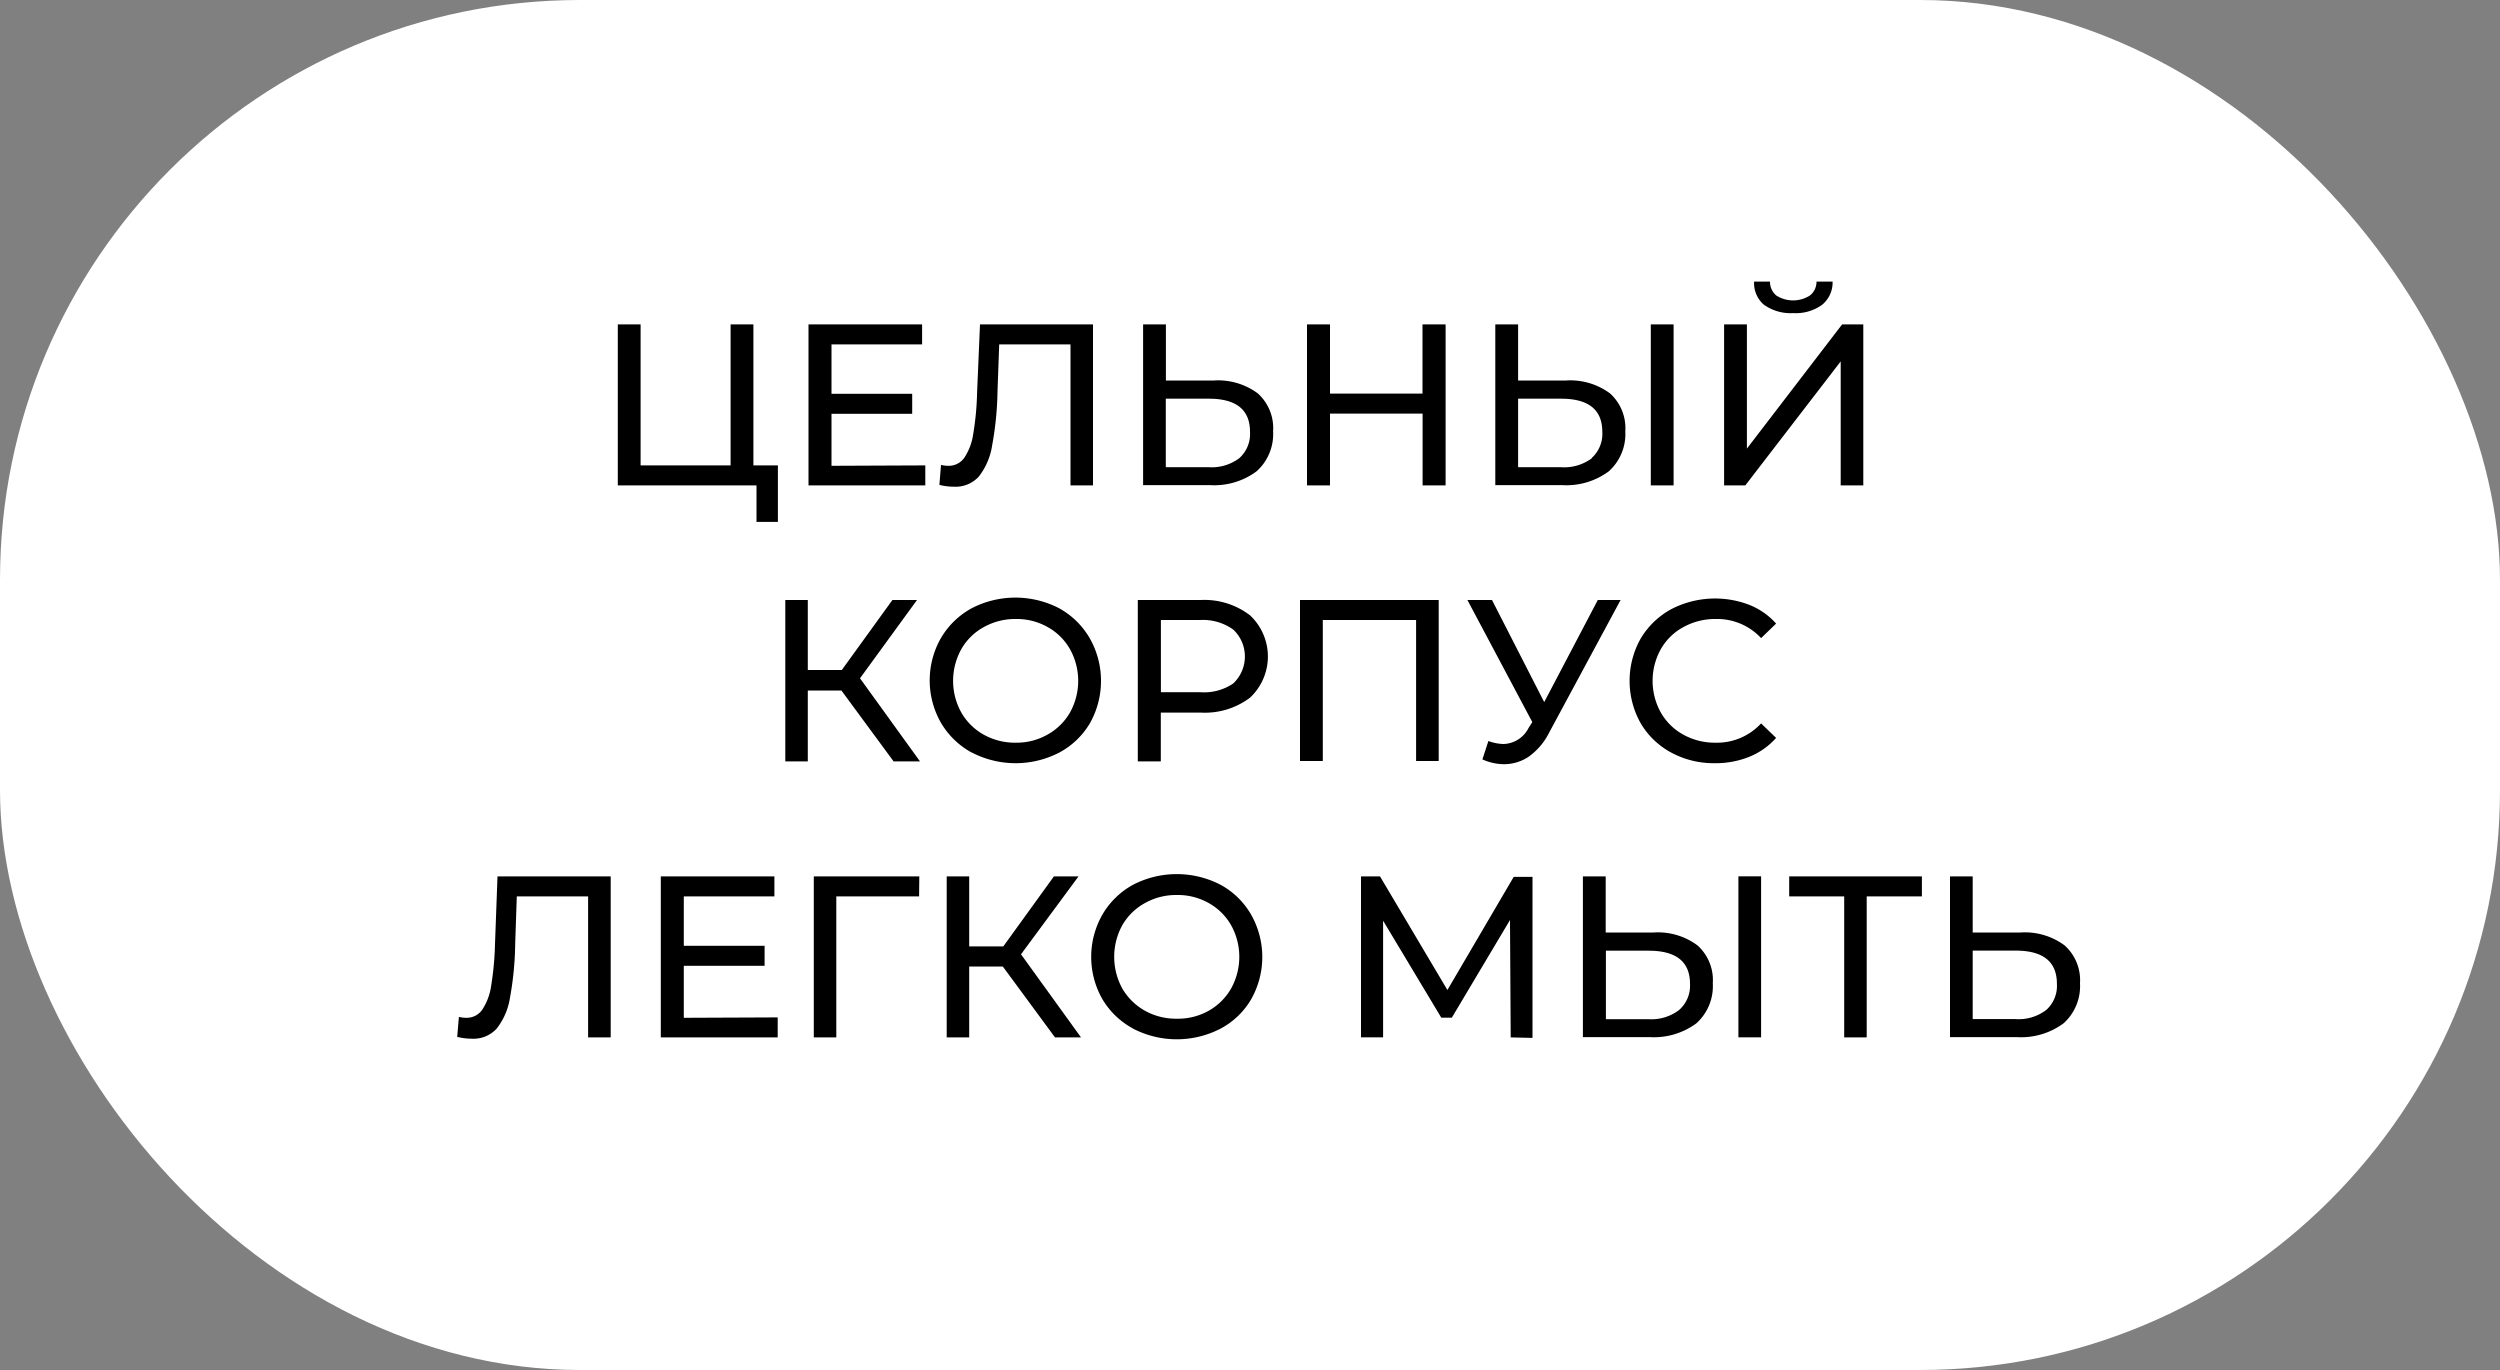 <svg id="Слой_1" data-name="Слой 1" xmlns="http://www.w3.org/2000/svg" viewBox="0 0 250 137"><rect x="0" y="0" width="250" height="137" fill="#808080" stroke="none"/><defs><style>.cls-1{fill:#fff;}</style></defs><rect class="cls-1" width="250" height="137" rx="58"/><path d="M77.79,46.54v5.65H75.65V48.54H61.78V32.44h2.28v14.1h9V32.44h2.28v14.1Z"/><path d="M92.53,46.54v2H80.85V32.44H92.21v2H83.15v4.94h8.07v2H83.15v5.2Z"/><path d="M109.3,32.44v16.1h-2.25V34.44H99.92l-.17,4.71a32.12,32.12,0,0,1-.54,5.41,6.66,6.66,0,0,1-1.34,3.11,3.15,3.15,0,0,1-2.49,1,6,6,0,0,1-1.44-.18l.16-2a3,3,0,0,0,.73.09,1.89,1.89,0,0,0,1.59-.79,5.74,5.74,0,0,0,.9-2.38,28.79,28.79,0,0,0,.39-4.19L98,32.44Z"/><path d="M125.78,39.34a4.67,4.67,0,0,1,1.53,3.79,5,5,0,0,1-1.65,4,7.1,7.1,0,0,1-4.7,1.38h-6.65V32.44h2.28v5.61h4.78A6.67,6.67,0,0,1,125.78,39.34Zm-1.84,6.47A3.26,3.26,0,0,0,125,43.18q0-3.32-4.14-3.31h-4.28v6.85h4.28A4.59,4.59,0,0,0,123.94,45.81Z"/><path d="M144.56,32.44v16.1h-2.3V41.36H133v7.18h-2.3V32.44H133v6.92h9.25V32.44Z"/><path d="M161,39.34a4.67,4.67,0,0,1,1.53,3.79,5,5,0,0,1-1.65,4,7.1,7.1,0,0,1-4.7,1.38h-6.65V32.44h2.28v5.61h4.78A6.67,6.67,0,0,1,161,39.34Zm-1.84,6.47a3.26,3.26,0,0,0,1.07-2.63q0-3.32-4.14-3.31h-4.28v6.85h4.28A4.61,4.61,0,0,0,159.2,45.81Zm5.92-13.37h2.28v16.1h-2.28Z"/><path d="M172.41,32.44h2.28V44.86l9.52-12.42h2.12v16.1h-2.26V36.14l-9.54,12.4h-2.12Zm4-1.95a2.85,2.85,0,0,1-1-2.33H177a1.78,1.78,0,0,0,.63,1.39,3.12,3.12,0,0,0,3.36,0,1.74,1.74,0,0,0,.66-1.39h1.61a2.89,2.89,0,0,1-1.05,2.32,4.48,4.48,0,0,1-2.89.83A4.56,4.56,0,0,1,176.42,30.49Z"/><path d="M84.14,69.05H80.78v7.09H78.53V60h2.25v7h3.4l5.06-7H91.7L86,67.83l6,8.31H89.36Z"/><path d="M97.16,75.25a8,8,0,0,1-3.08-3,8.54,8.54,0,0,1,0-8.42,8,8,0,0,1,3.08-3,9.5,9.5,0,0,1,8.76,0A8,8,0,0,1,109,63.87a8.64,8.64,0,0,1,0,8.44,7.87,7.87,0,0,1-3.06,2.94,9.5,9.5,0,0,1-8.76,0Zm7.57-1.78A5.87,5.87,0,0,0,107,71.25a6.52,6.52,0,0,0,0-6.33,5.78,5.78,0,0,0-2.23-2.21,6.27,6.27,0,0,0-3.18-.81,6.43,6.43,0,0,0-3.21.81,5.76,5.76,0,0,0-2.25,2.21,6.52,6.52,0,0,0,0,6.33,5.85,5.85,0,0,0,2.25,2.22,6.43,6.43,0,0,0,3.21.8A6.26,6.26,0,0,0,104.73,73.47Z"/><path d="M125,61.53a5.64,5.64,0,0,1,0,8.24,7.51,7.51,0,0,1-4.92,1.49h-4v4.88h-2.3V60h6.28A7.51,7.51,0,0,1,125,61.53Zm-1.66,6.8a3.7,3.7,0,0,0,0-5.36A5.2,5.2,0,0,0,120,62h-3.91v7.22H120A5.2,5.2,0,0,0,123.35,68.33Z"/><path d="M143.87,60v16.1h-2.26V62h-9.33v14.1H130V60Z"/><path d="M162.06,60l-7.15,13.27a6.56,6.56,0,0,1-2,2.37,4.4,4.4,0,0,1-2.51.78,5.35,5.35,0,0,1-2.16-.48l.6-1.84a4.58,4.58,0,0,0,1.51.3,2.9,2.9,0,0,0,2.51-1.61l.37-.58L146.74,60h2.46l5.22,10.21L159.78,60Z"/><path d="M167.11,75.25a7.84,7.84,0,0,1-3.05-2.94,8.64,8.64,0,0,1,0-8.44,8,8,0,0,1,3.06-2.95,9.53,9.53,0,0,1,7.82-.43,7.07,7.07,0,0,1,2.67,1.87l-1.5,1.45a6,6,0,0,0-4.53-1.91,6.55,6.55,0,0,0-3.24.81,5.72,5.72,0,0,0-2.26,2.21,6.52,6.52,0,0,0,0,6.33,5.81,5.81,0,0,0,2.26,2.22,6.54,6.54,0,0,0,3.24.8,6,6,0,0,0,4.53-1.93l1.5,1.45a7.19,7.19,0,0,1-2.68,1.89,9,9,0,0,1-3.46.64A8.94,8.94,0,0,1,167.11,75.25Z"/><path d="M61.07,87.64v16.1H58.81V89.64H51.68l-.16,4.71A32.12,32.12,0,0,1,51,99.76a6.66,6.66,0,0,1-1.34,3.11,3.15,3.15,0,0,1-2.49,1,6.19,6.19,0,0,1-1.45-.18l.17-2a3,3,0,0,0,.73.09,1.89,1.89,0,0,0,1.59-.79,5.74,5.74,0,0,0,.9-2.38,30.28,30.28,0,0,0,.39-4.19l.25-6.78Z"/><path d="M77.77,101.74v2H66.08V87.64H77.44v2H68.38v4.94h8.08v2H68.38v5.2Z"/><path d="M91.91,89.64H83.63l0,14.1H81.38V87.64H91.93Z"/><path d="M100.28,96.65H96.92v7.09H94.67V87.64h2.25v7h3.41l5.06-7h2.46l-5.75,7.79,6,8.31H105.5Z"/><path d="M113.3,102.85a7.92,7.92,0,0,1-3.07-2.95,8.54,8.54,0,0,1,0-8.42,7.94,7.94,0,0,1,3.07-3,9.5,9.5,0,0,1,8.76,0,7.83,7.83,0,0,1,3.06,3,8.58,8.58,0,0,1,0,8.44,7.73,7.73,0,0,1-3.06,2.94,9.5,9.5,0,0,1-8.76,0Zm7.58-1.78a5.94,5.94,0,0,0,2.23-2.22,6.52,6.52,0,0,0,0-6.33,5.84,5.84,0,0,0-2.23-2.21,6.28,6.28,0,0,0-3.19-.81,6.37,6.37,0,0,0-3.2.81,5.85,5.85,0,0,0-2.26,2.21,6.59,6.59,0,0,0,0,6.33,6,6,0,0,0,2.26,2.22,6.36,6.36,0,0,0,3.2.8A6.27,6.27,0,0,0,120.88,101.07Z"/><path d="M151.07,103.74,151,92l-5.82,9.77h-1.05l-5.82-9.7v11.66h-2.21V87.64H138L144.74,99l6.63-11.31h1.88l0,16.1Z"/><path d="M169.75,94.54a4.67,4.67,0,0,1,1.53,3.79,5,5,0,0,1-1.64,4,7.14,7.14,0,0,1-4.7,1.38h-6.65V87.64h2.28v5.61h4.78A6.64,6.64,0,0,1,169.75,94.54ZM167.91,101A3.23,3.23,0,0,0,169,98.38q0-3.31-4.14-3.31h-4.27v6.85h4.27A4.57,4.57,0,0,0,167.91,101Zm5.93-13.37h2.27v16.1h-2.27Z"/><path d="M192.19,89.64h-5.52v14.1h-2.25V89.64h-5.5v-2h13.27Z"/><path d="M206.46,94.54A4.67,4.67,0,0,1,208,98.33a5,5,0,0,1-1.64,4,7.15,7.15,0,0,1-4.71,1.38H195V87.64h2.27v5.61h4.79A6.66,6.66,0,0,1,206.46,94.54ZM204.62,101a3.23,3.23,0,0,0,1.07-2.63q0-3.31-4.14-3.31h-4.28v6.85h4.28A4.57,4.57,0,0,0,204.62,101Z"/></svg>